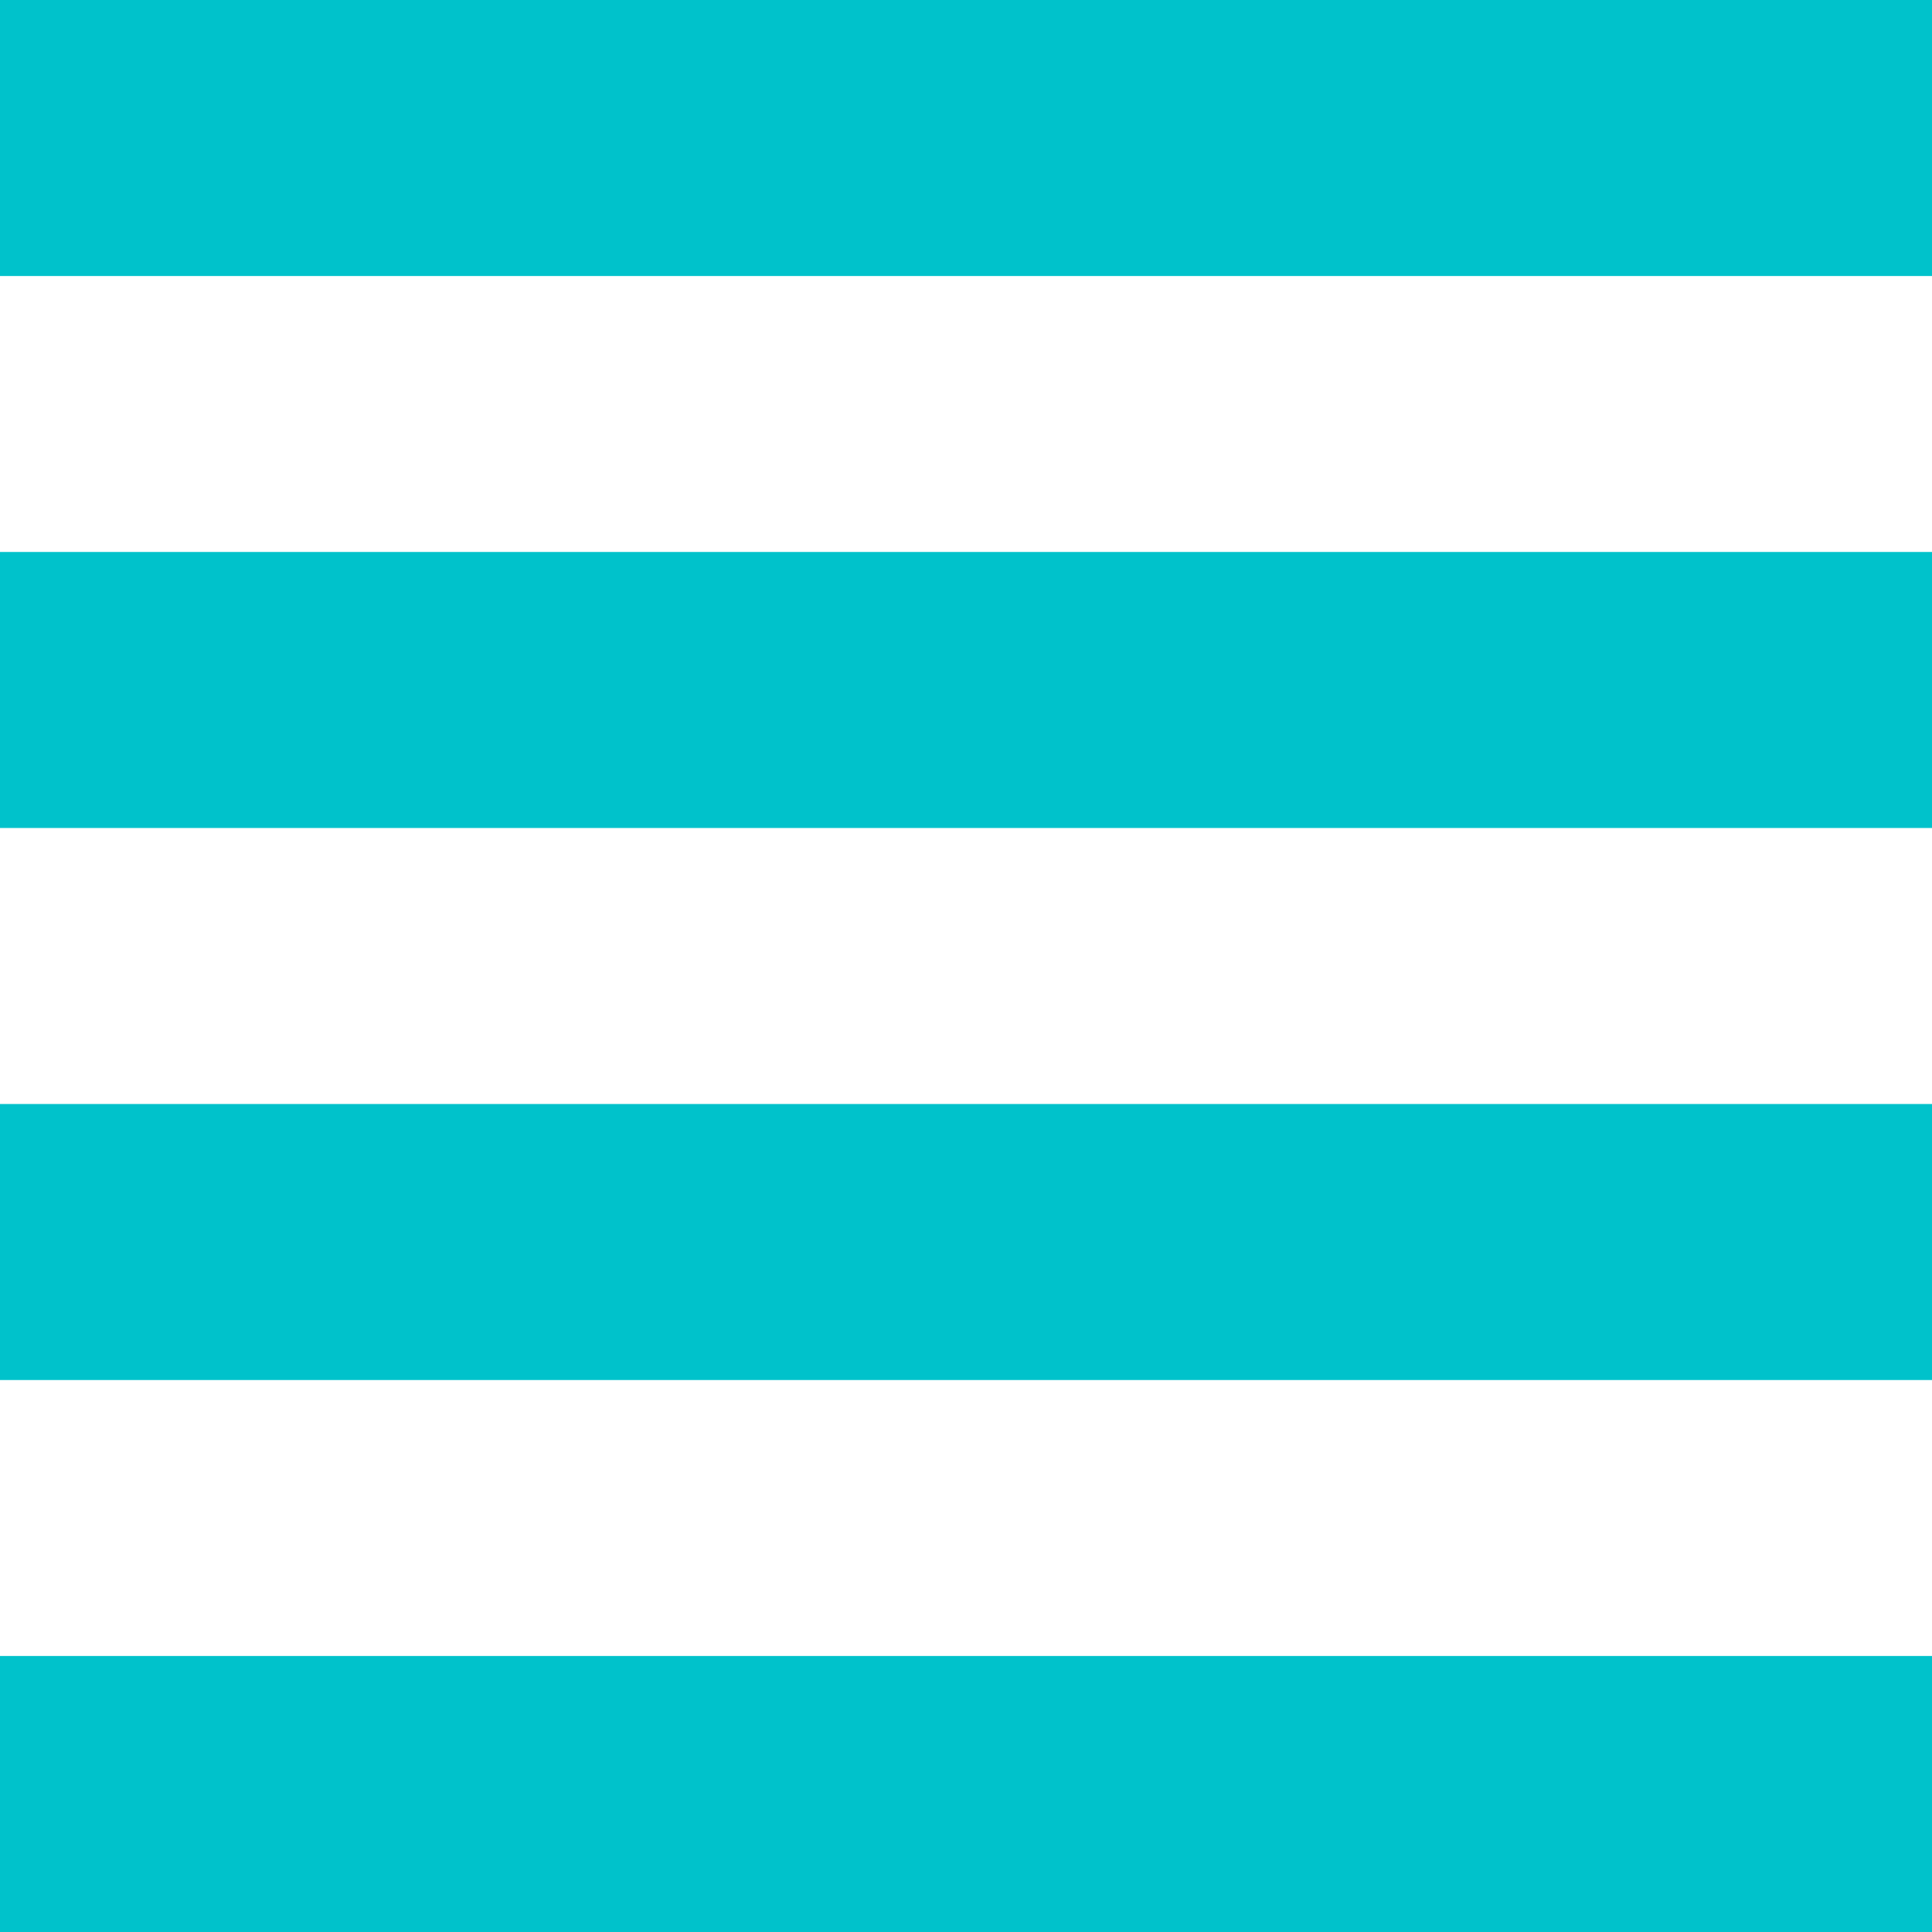 <?xml version="1.0" encoding="UTF-8" standalone="no"?>
<svg
   xmlns:dc="http://purl.org/dc/elements/1.1/"
   xmlns:cc="http://creativecommons.org/ns#"
   xmlns:rdf="http://www.w3.org/1999/02/22-rdf-syntax-ns#"
   xmlns:svg="http://www.w3.org/2000/svg"
   xmlns="http://www.w3.org/2000/svg"
   id="svg8"
   version="1.1"
   viewBox="0 0 27.781 27.781"
   height="105"
   width="105">
  <rect x="0" y="0" width="27.781" height="27.781" fill="#333333" stroke="none"/>
  <defs
     id="defs2" />
  <g
     id="layer5">
    <rect
       y="4.6962035e-07"
       x="3.7090146e-07"
       height="27.781"
       width="27.781"
       id="rect1669"
       style="fill:#ffffff;fill-opacity:1;stroke:#ffffff;stroke-width:0;stroke-linecap:round;stroke-miterlimit:4;stroke-dasharray:none;stroke-opacity:1" />
  </g>
  <g
     transform="translate(0,-269.219)"
     id="layer1">
    <rect
       y="293.031"
       x="-4.4408921e-16"
       height="3.969"
       width="27.781"
       id="rect815"
       style="fill:#00c2cb;fill-opacity:1;stroke:none;stroke-width:0.983;stroke-opacity:1" />
    <rect
       y="285.094"
       x="0"
       height="3.969"
       width="27.781"
       id="rect815-5"
       style="fill:#00c2cb;fill-opacity:1;stroke:none;stroke-width:0.983;stroke-opacity:1" />
    <rect
       y="277.156"
       x="0"
       height="3.969"
       width="27.781"
       id="rect815-5-3"
       style="fill:#00c2cb;fill-opacity:1;stroke:none;stroke-width:0.983;stroke-opacity:1" />
    <rect
       y="269.219"
       x="0"
       height="3.969"
       width="27.781"
       id="rect815-5-3-5"
       style="fill:#00c2cb;fill-opacity:1;stroke:none;stroke-width:0.983;stroke-opacity:1" />
  </g>
</svg>
